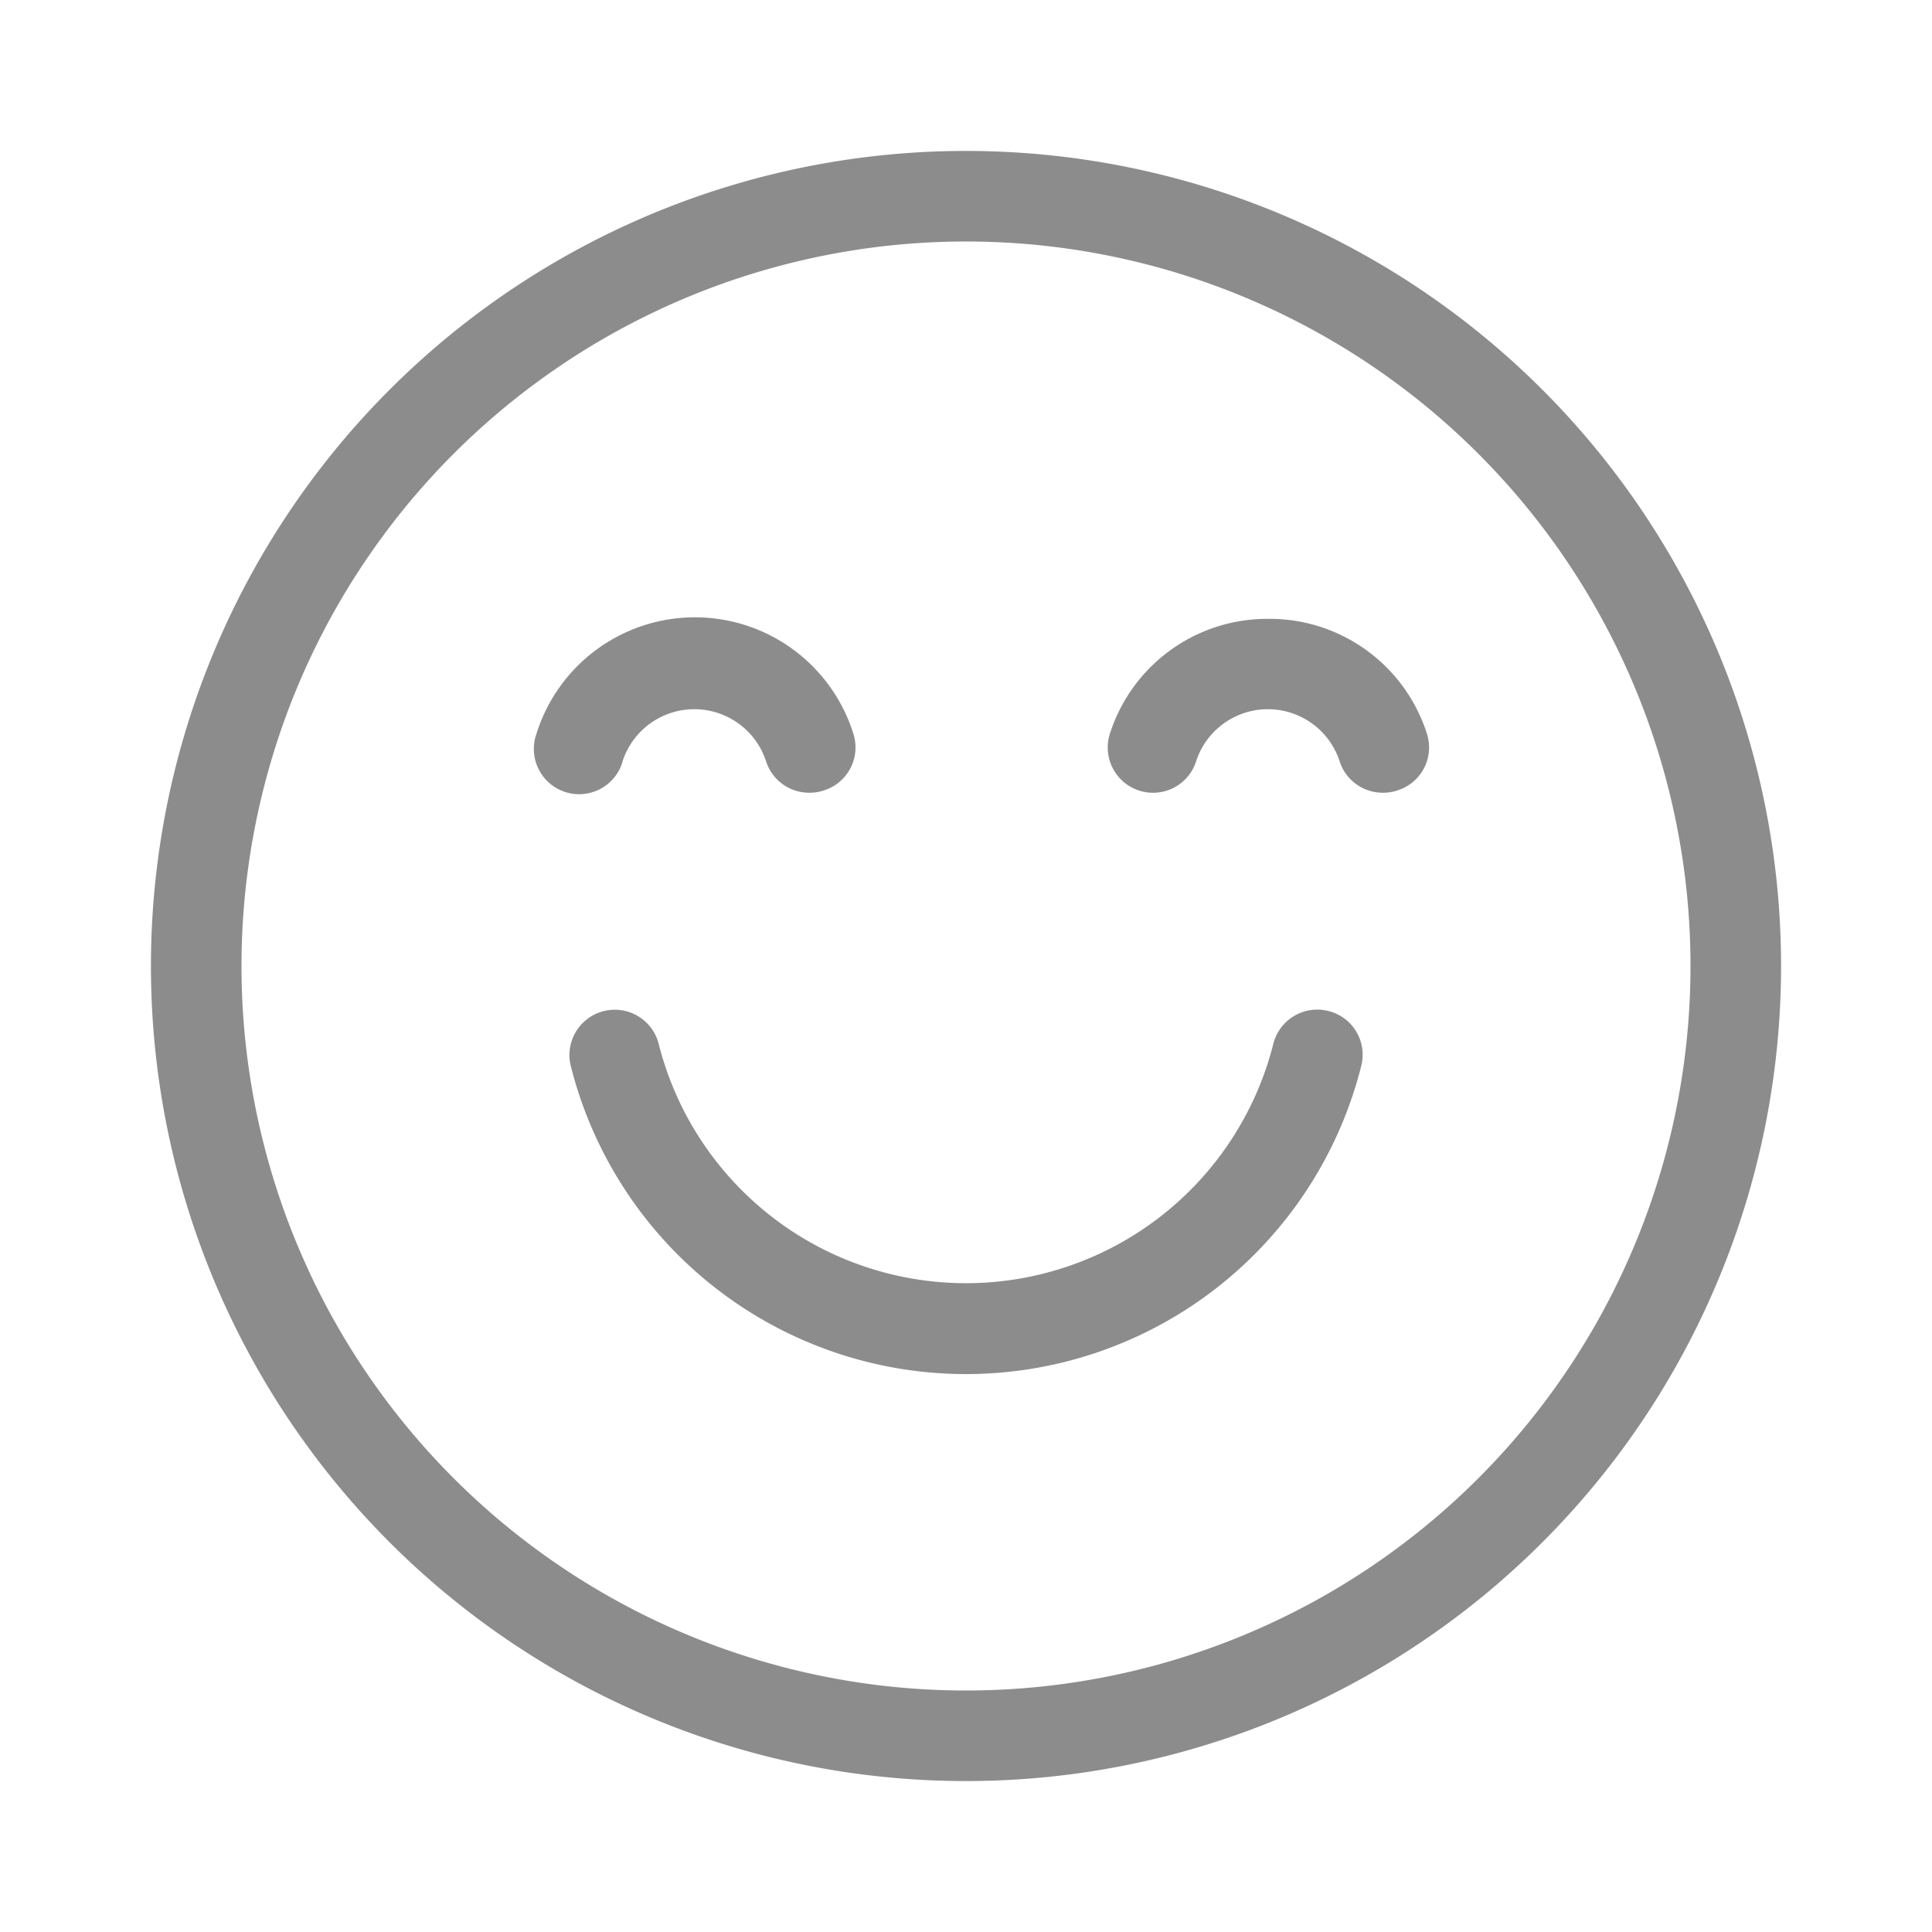<svg xmlns="http://www.w3.org/2000/svg" viewBox="0 0 64 64"><defs><style>.cls-1{fill:none;}.cls-2{fill:#8c8c8c;}</style></defs><title>Service_AfterSales_Satisfaction_64px</title><g id="Square"><rect class="cls-1" width="64" height="64"/></g><g id="Icon"><path class="cls-2" d="M32,5A27,27,0,1,0,59,32,27,27,0,0,0,32,5Zm0,51A24,24,0,1,1,56,32,24,24,0,0,1,32,56Z"/><path class="cls-2" d="M44,33.49a1.5,1.5,0,0,0-1.82,1.09,10.5,10.5,0,0,1-20.36,0,1.5,1.5,0,0,0-2.91.74,13.5,13.5,0,0,0,26.18,0A1.49,1.49,0,0,0,44,33.49Z"/><path class="cls-2" d="M20.61,25.26a2.5,2.5,0,0,1,4.78,0,1.5,1.5,0,0,0,1.43,1,1.41,1.41,0,0,0,.45-.07,1.49,1.49,0,0,0,1-1.88,5.5,5.5,0,0,0-10.5,0,1.5,1.5,0,1,0,2.86.9Z"/><path class="cls-2" d="M42,20.5a5.47,5.47,0,0,0-5.25,3.86,1.5,1.5,0,0,0,2.86.9,2.5,2.5,0,0,1,4.78,0,1.5,1.5,0,0,0,1.43,1,1.41,1.41,0,0,0,.45-.07,1.49,1.49,0,0,0,1-1.88A5.47,5.47,0,0,0,42,20.5Z"/></g></svg>